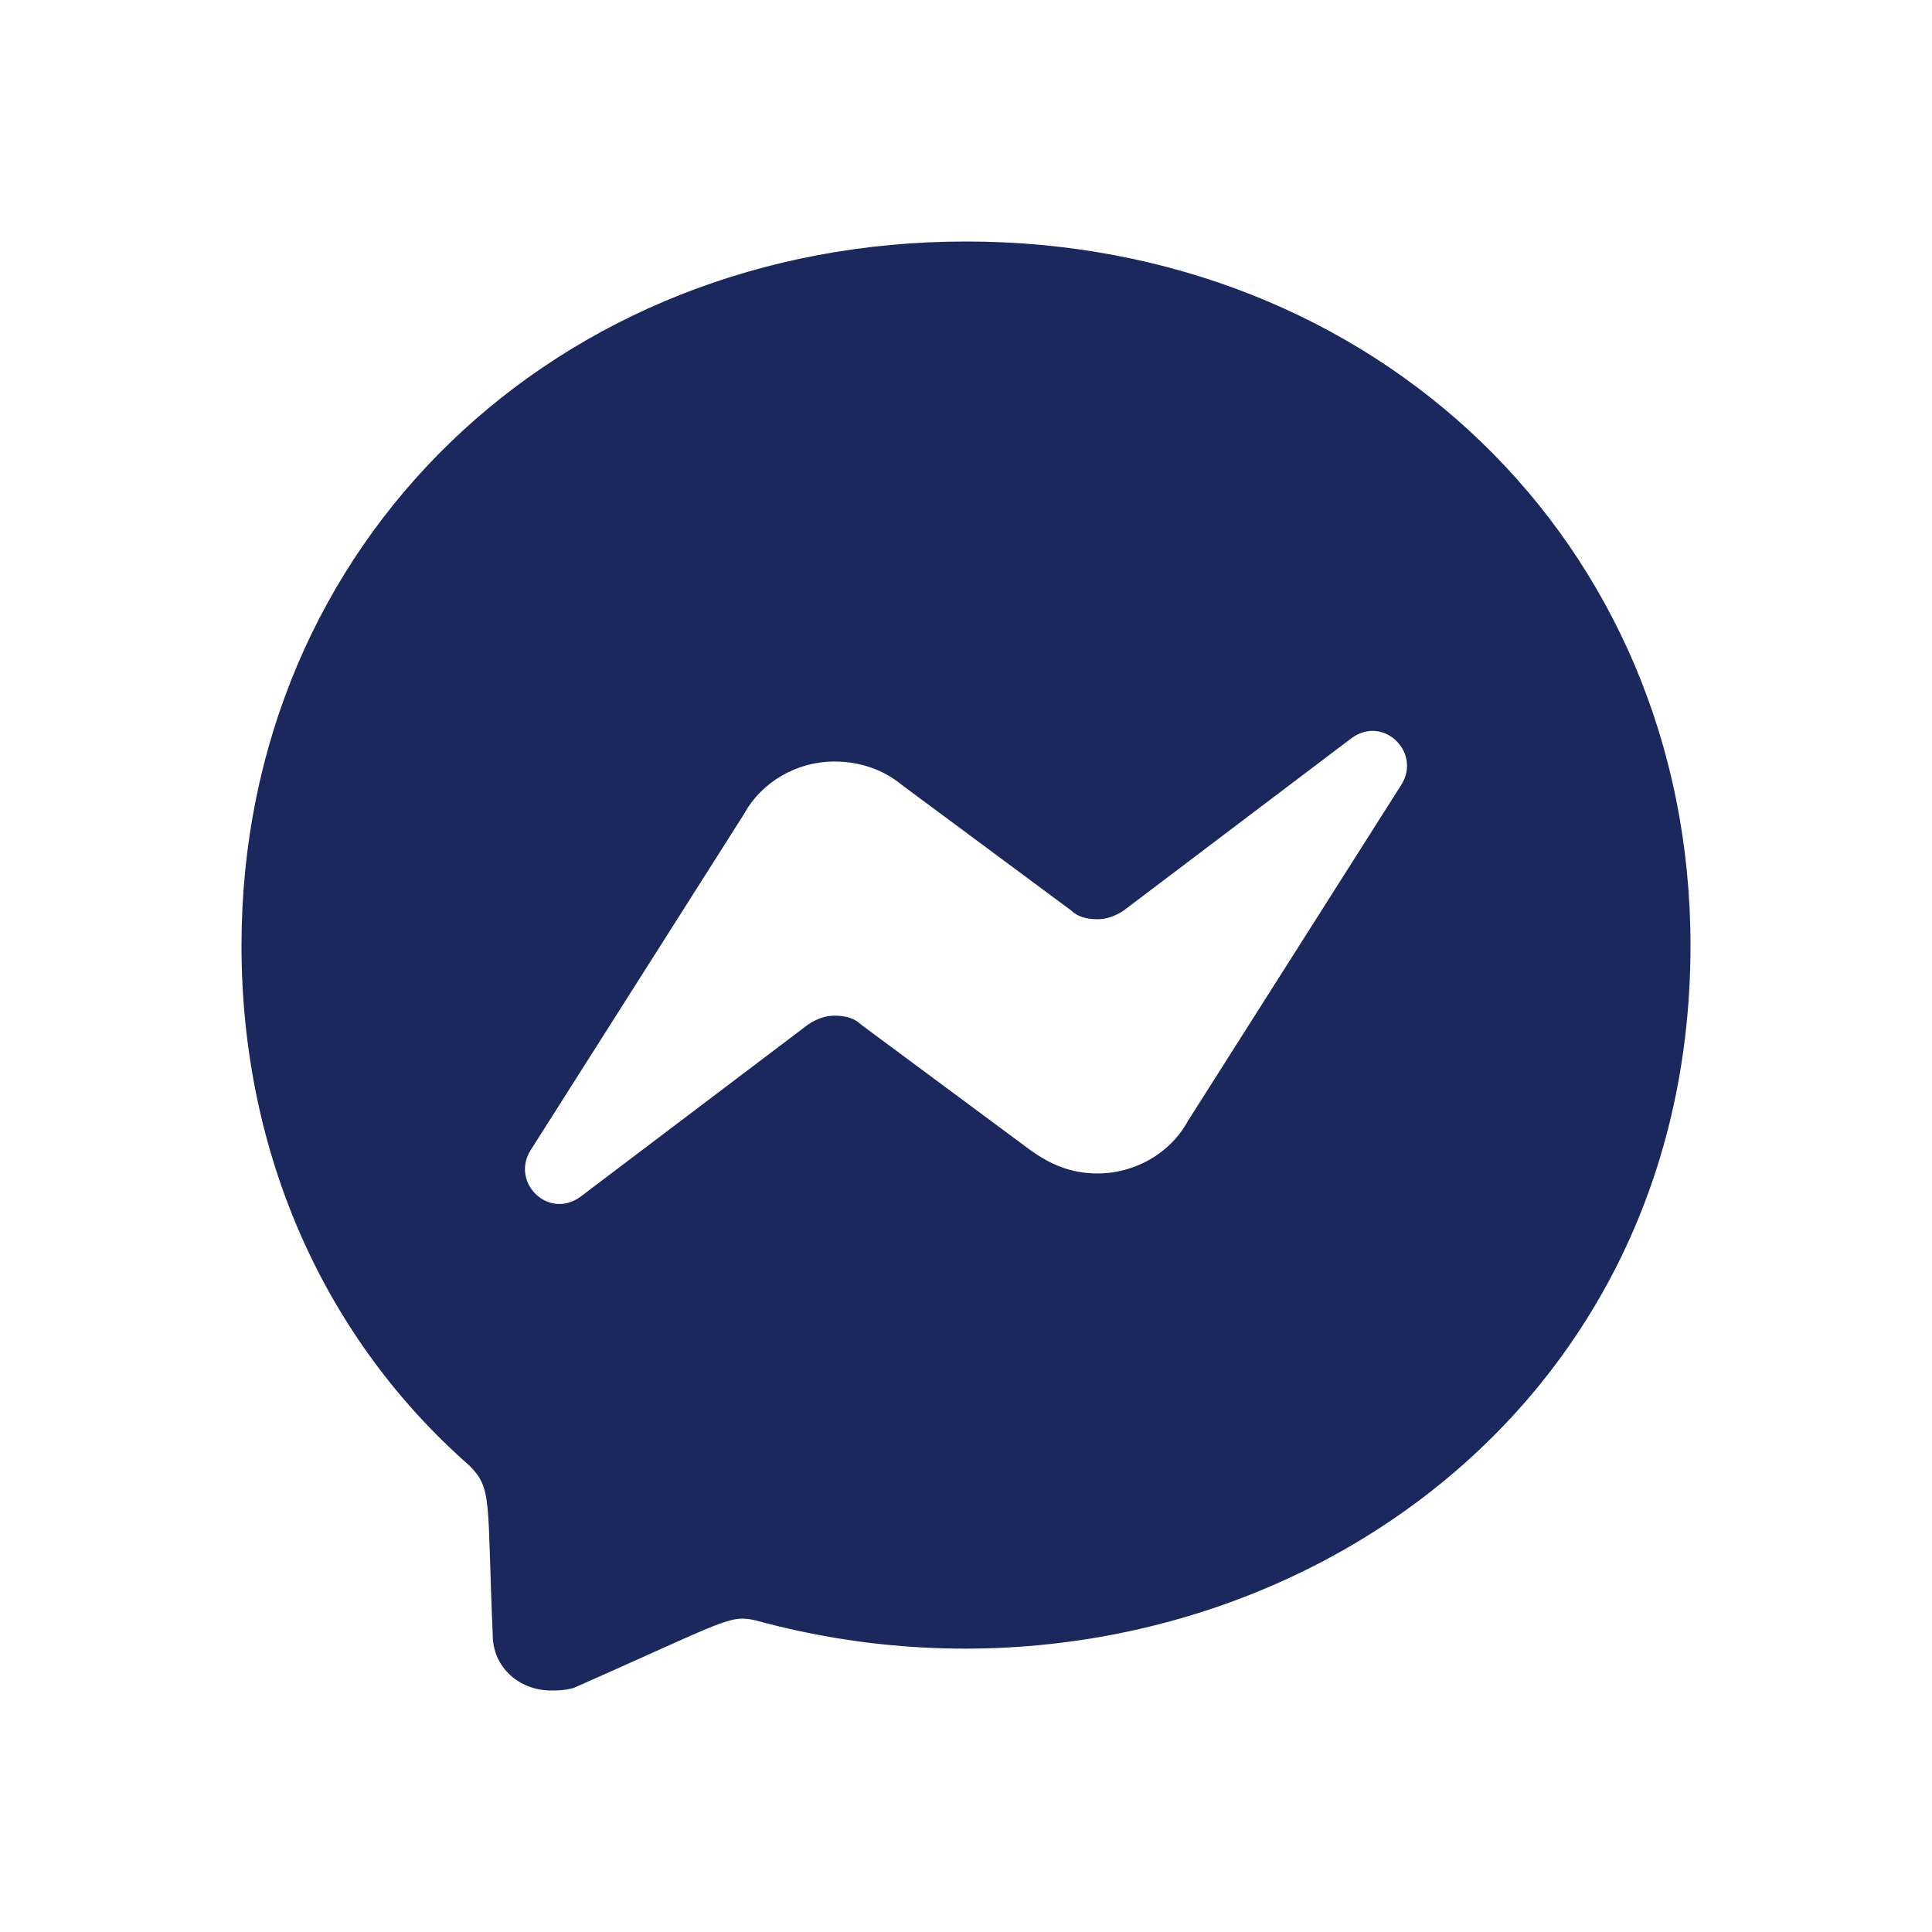 <svg width="24" height="24" viewBox="0 0 24 24" fill="none" xmlns="http://www.w3.org/2000/svg">
<path d="M12 3C6.919 3 3 6.738 3 11.746C3 14.359 4.052 16.645 5.831 18.206C6.121 18.496 6.048 18.641 6.121 20.311C6.121 20.71 6.448 21 6.847 21C6.919 21 7.028 21 7.137 20.964C9.024 20.129 9.06 20.056 9.387 20.129C14.94 21.653 21 18.097 21 11.746C21 6.738 17.081 3 12 3ZM17.407 9.75L14.758 13.923C14.54 14.323 14.105 14.577 13.633 14.577C13.306 14.577 13.052 14.468 12.798 14.286L10.694 12.726C10.621 12.653 10.512 12.617 10.367 12.617C10.258 12.617 10.149 12.653 10.04 12.726L7.21 14.867C6.81 15.157 6.339 14.685 6.593 14.286L9.242 10.113C9.46 9.714 9.895 9.46 10.367 9.46C10.694 9.46 10.984 9.569 11.202 9.75L13.306 11.31C13.379 11.383 13.488 11.419 13.633 11.419C13.742 11.419 13.851 11.383 13.96 11.31L16.79 9.169C17.189 8.879 17.661 9.351 17.407 9.75Z" fill="#1A285D"/>
</svg>
